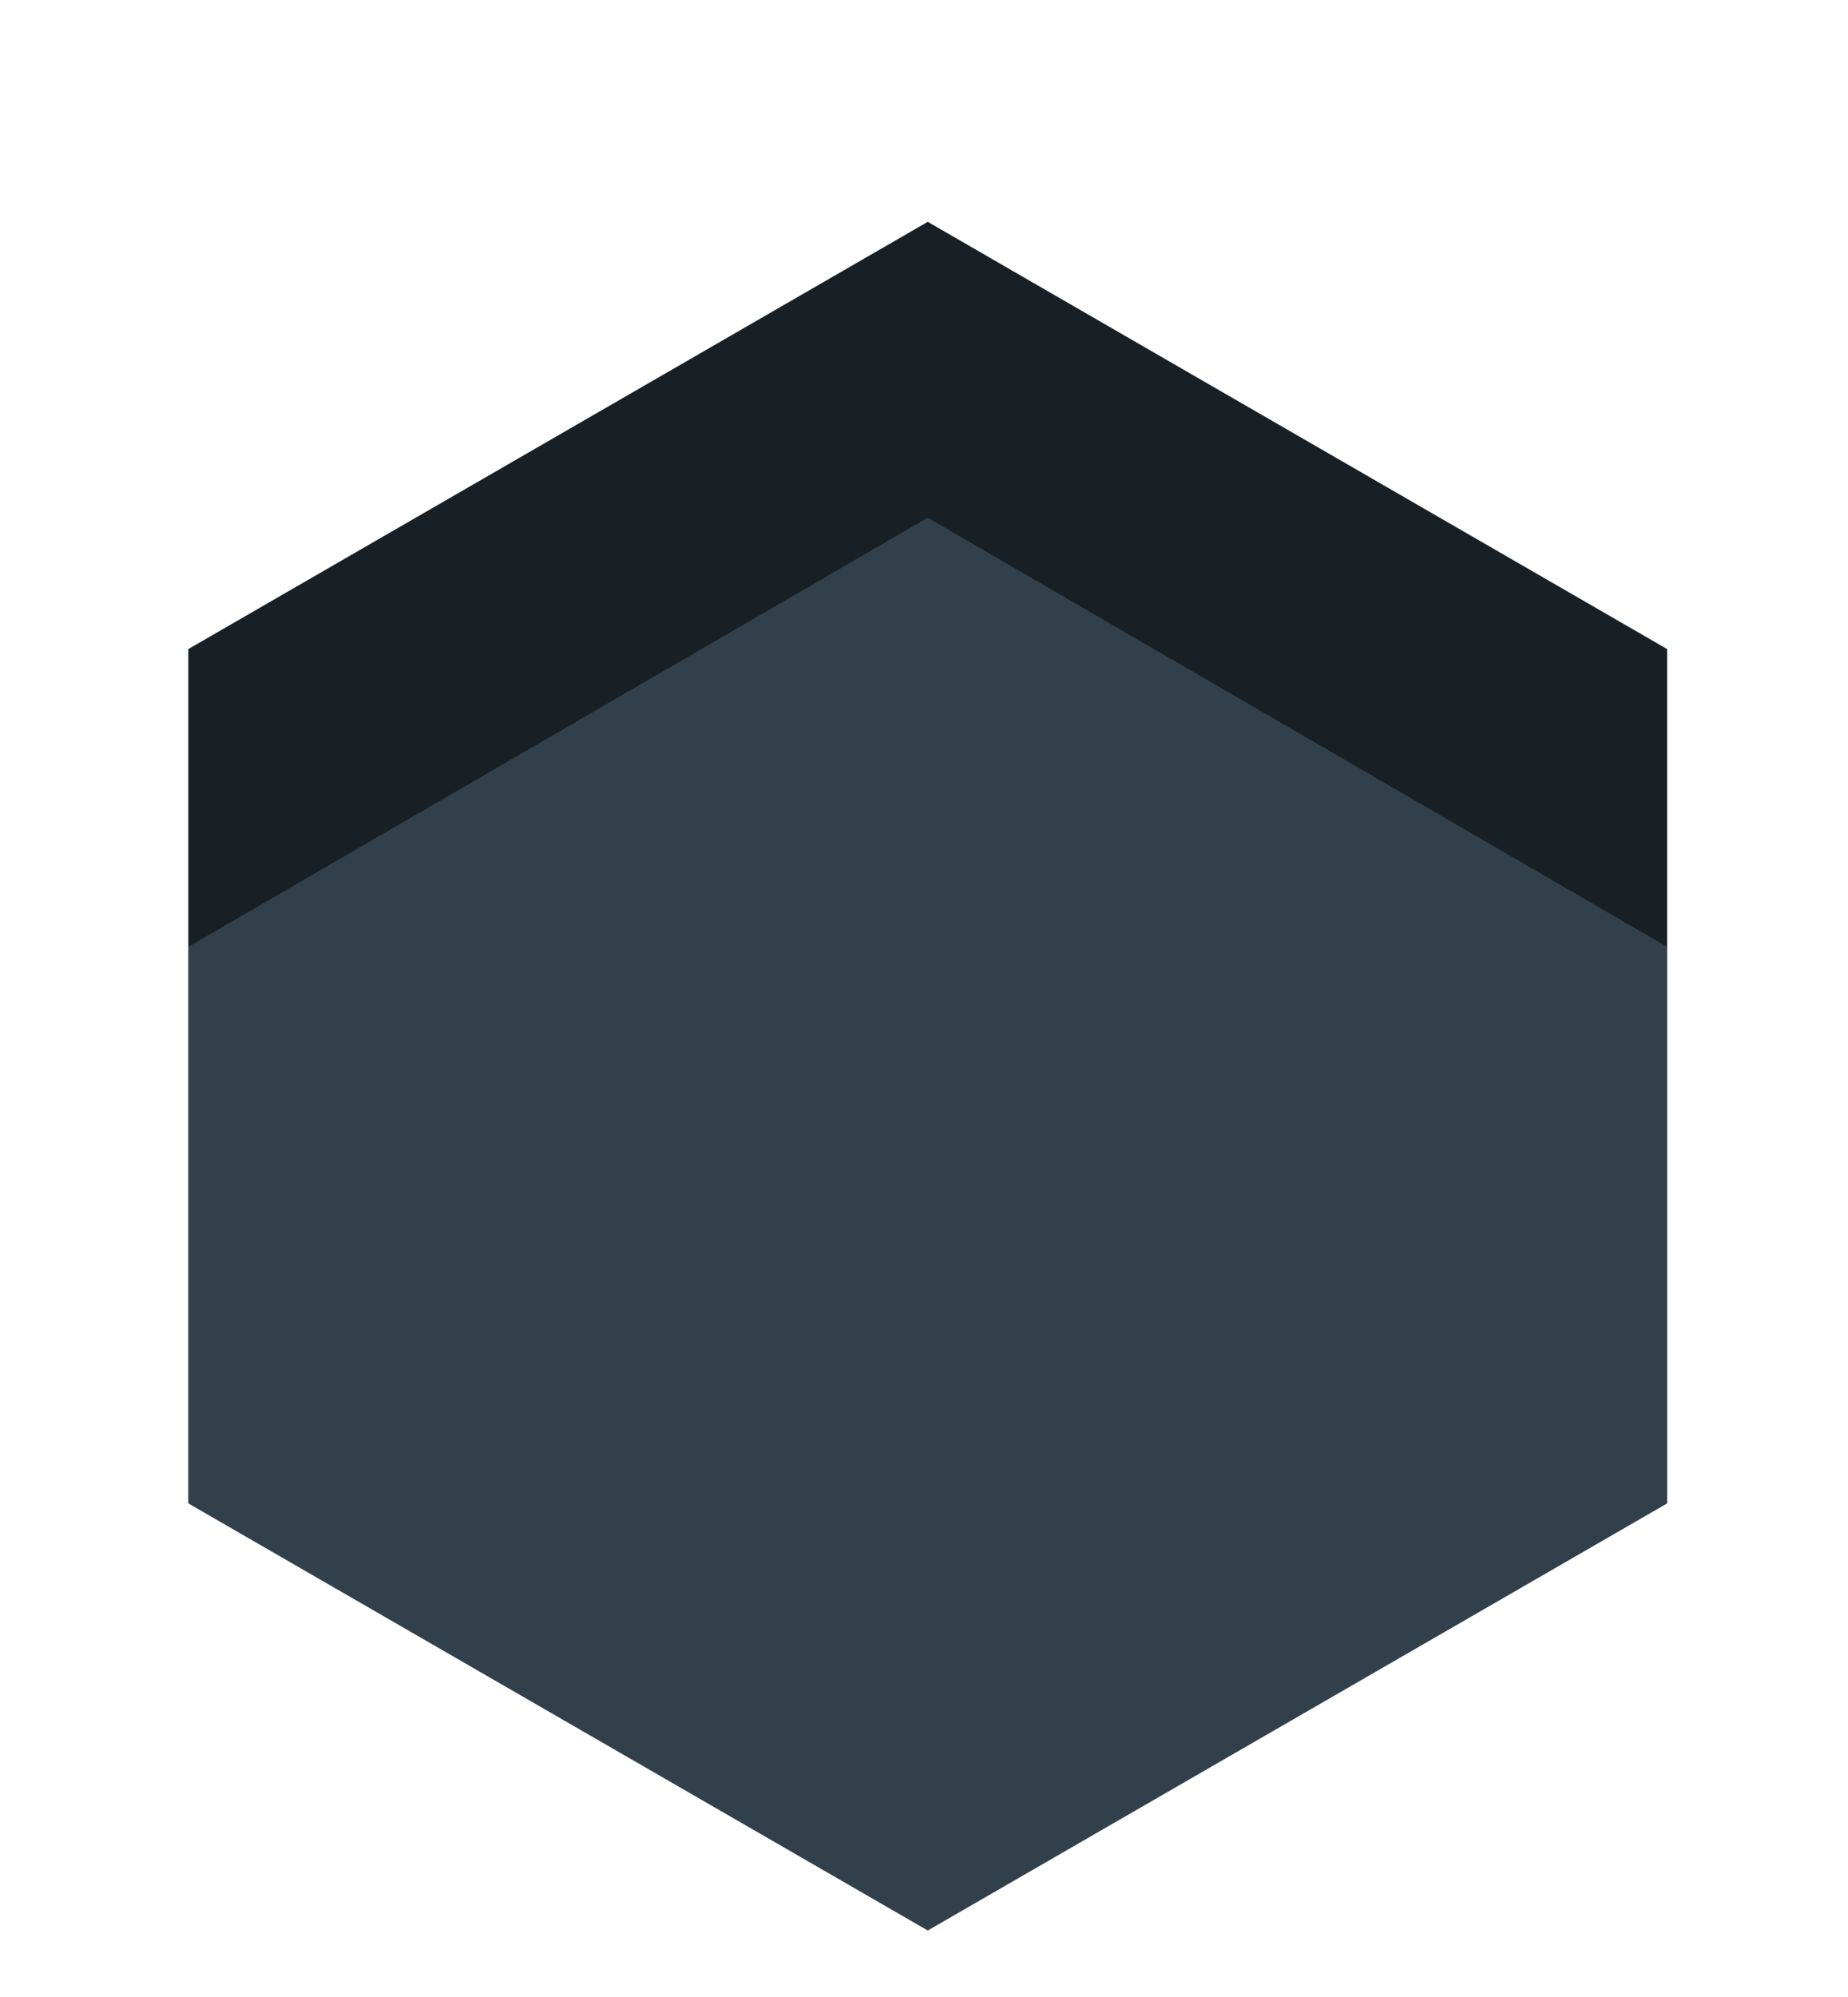 <svg width="25" height="27" viewBox="0 0 25 27" fill="none" xmlns="http://www.w3.org/2000/svg">
<path d="M12.551 3L22.554 8.775V20.326L12.551 26.101L2.547 20.326V8.775L12.551 3Z" fill="#31404B"/>
<path d="M2.55 8.78L12.55 3L12.55 7L2.55 12.8L2.55 8.78Z" fill="black" fill-opacity="0.5"/>
<path d="M22.55 8.78L12.55 3L12.55 7L22.55 12.8L22.55 8.78Z" fill="black" fill-opacity="0.5"/>
</svg>
